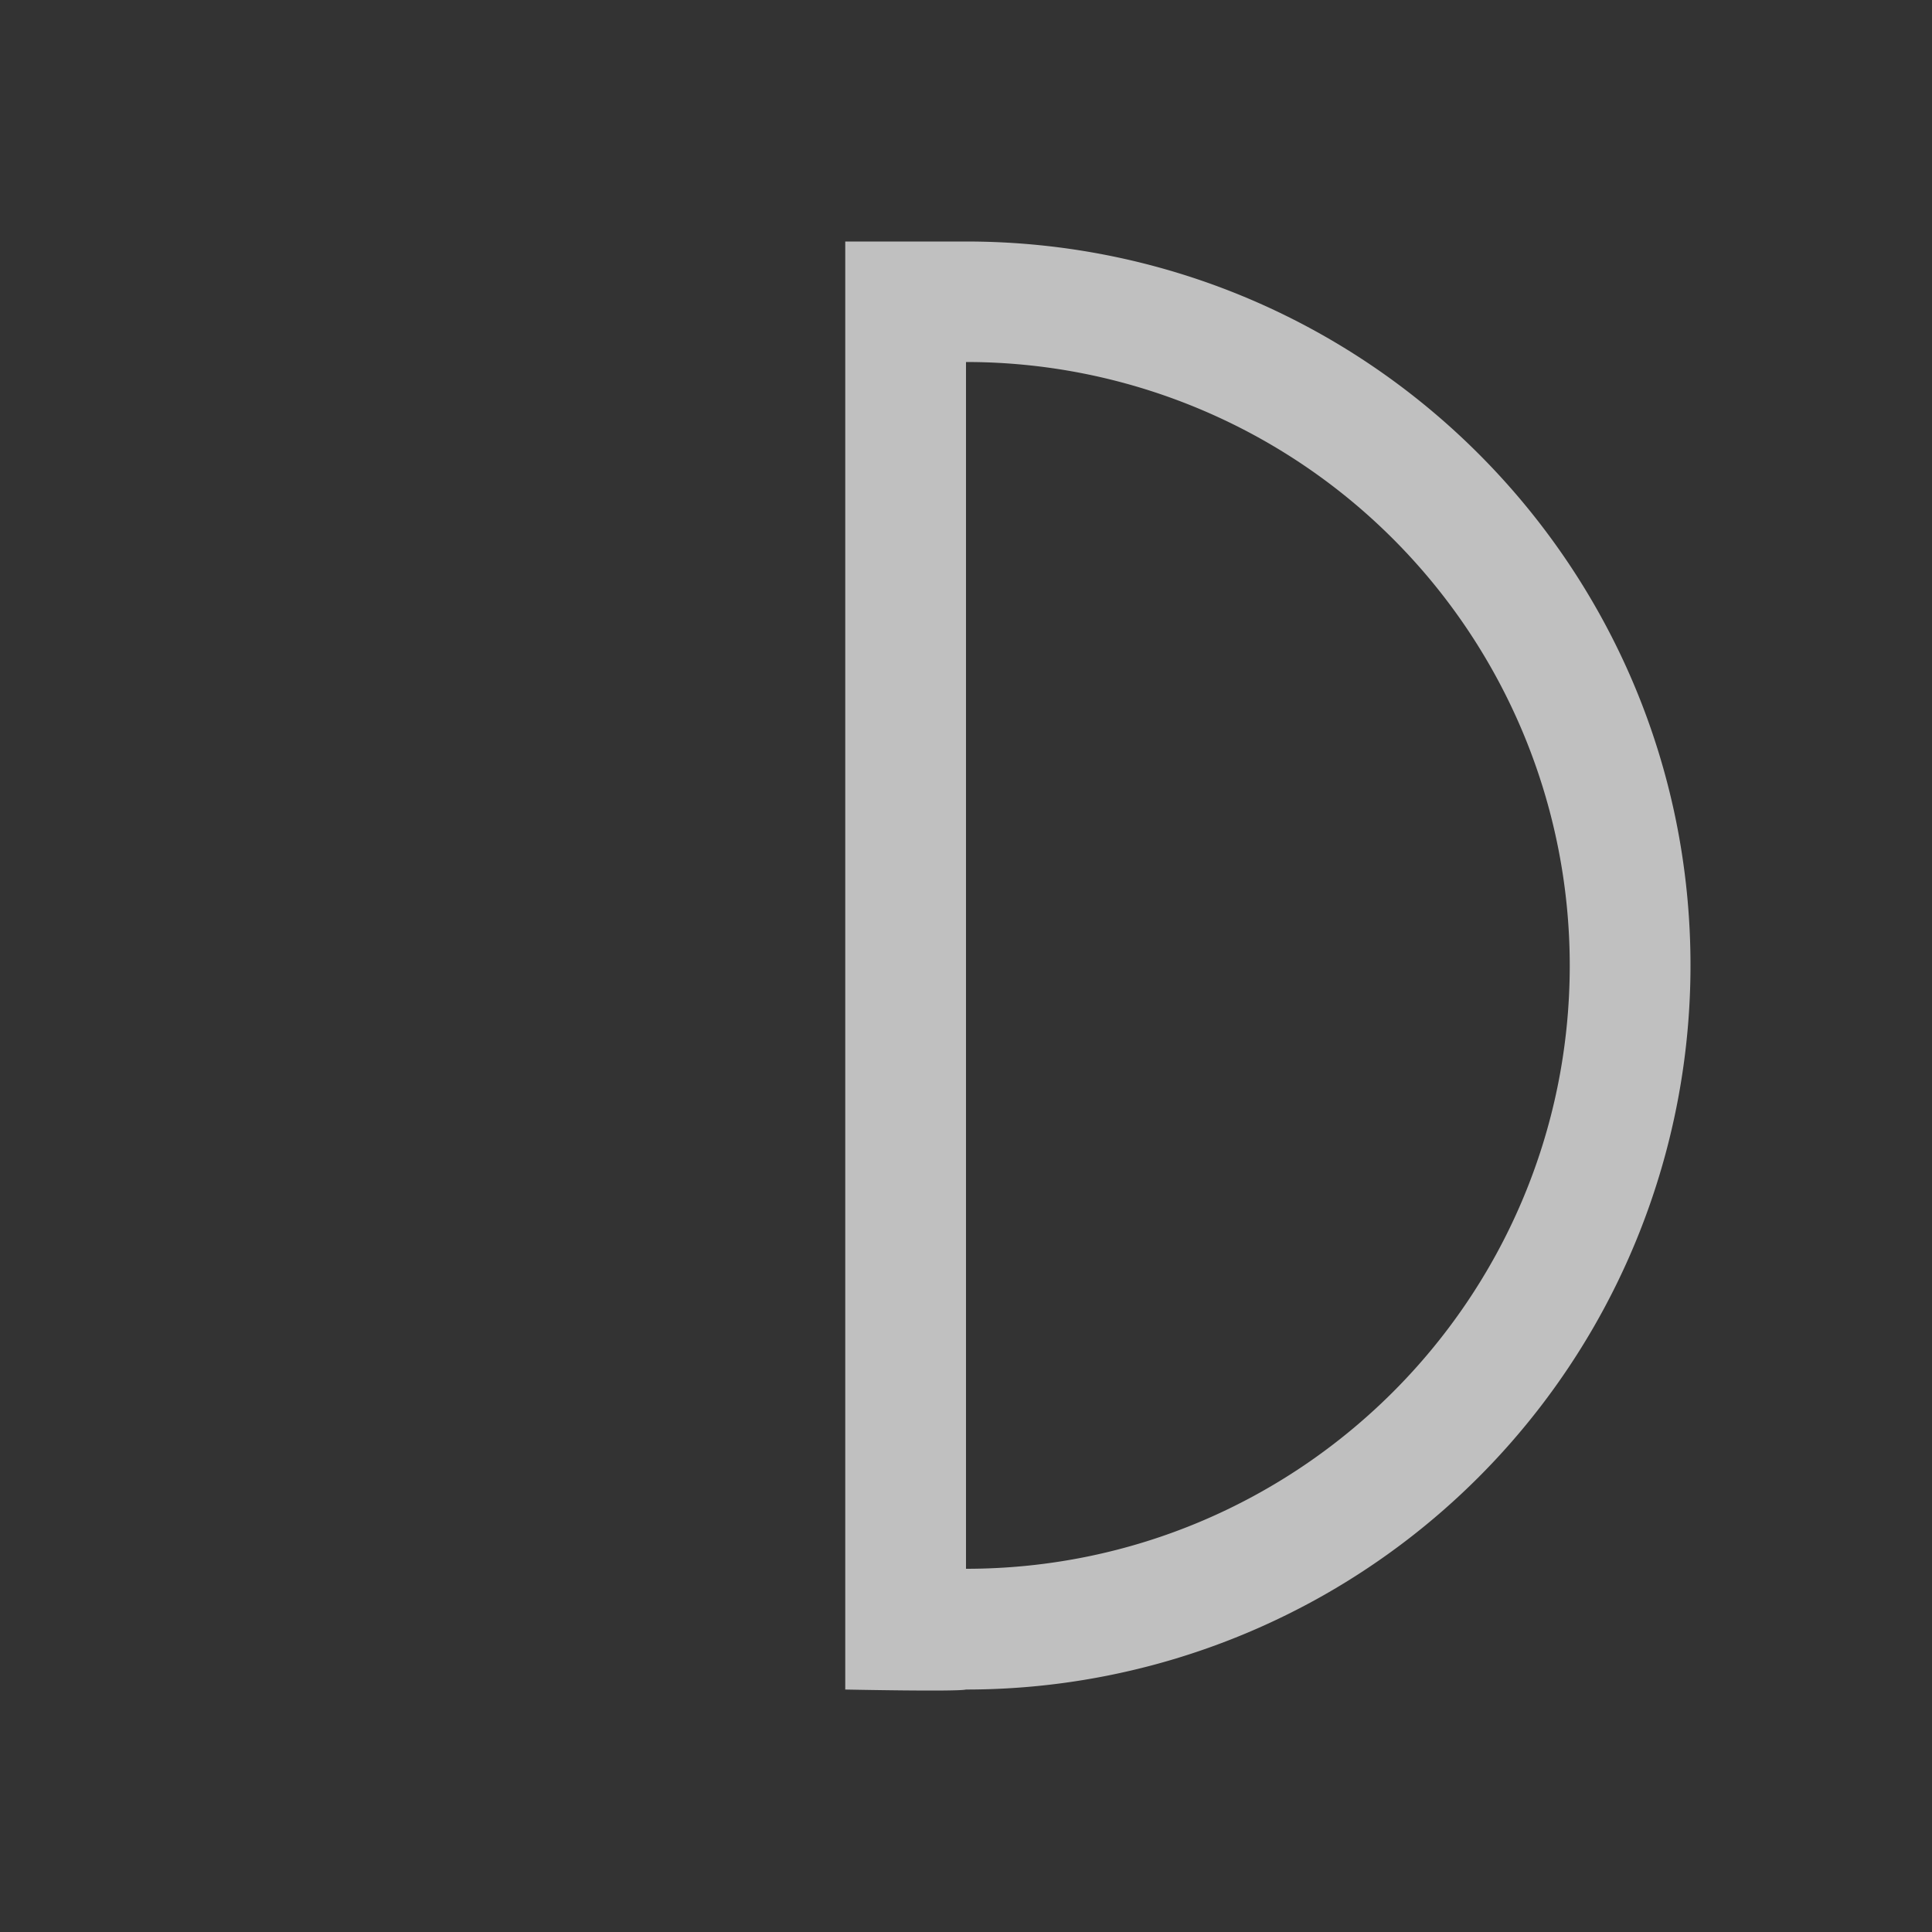 <svg xmlns="http://www.w3.org/2000/svg" viewBox="0 0 16 16">
    <rect x="0" y="0" width="16" height="16" fill="#333333" stroke="none"/>
    <path d="M7 2h1c3.314 0 6 2.684 6 5.996a5.998 5.998 0 0 1-6 5.996c-.069.019-1 0-1 0V3zm1 .999v9.993c2.761 0 5-2.237 5-4.997a4.999 4.999 0 0 0-5-4.997" style="fill:currentColor;fill-opacity:1;stroke:none;color:#fdfdfd;opacity:.7"/>
</svg>
